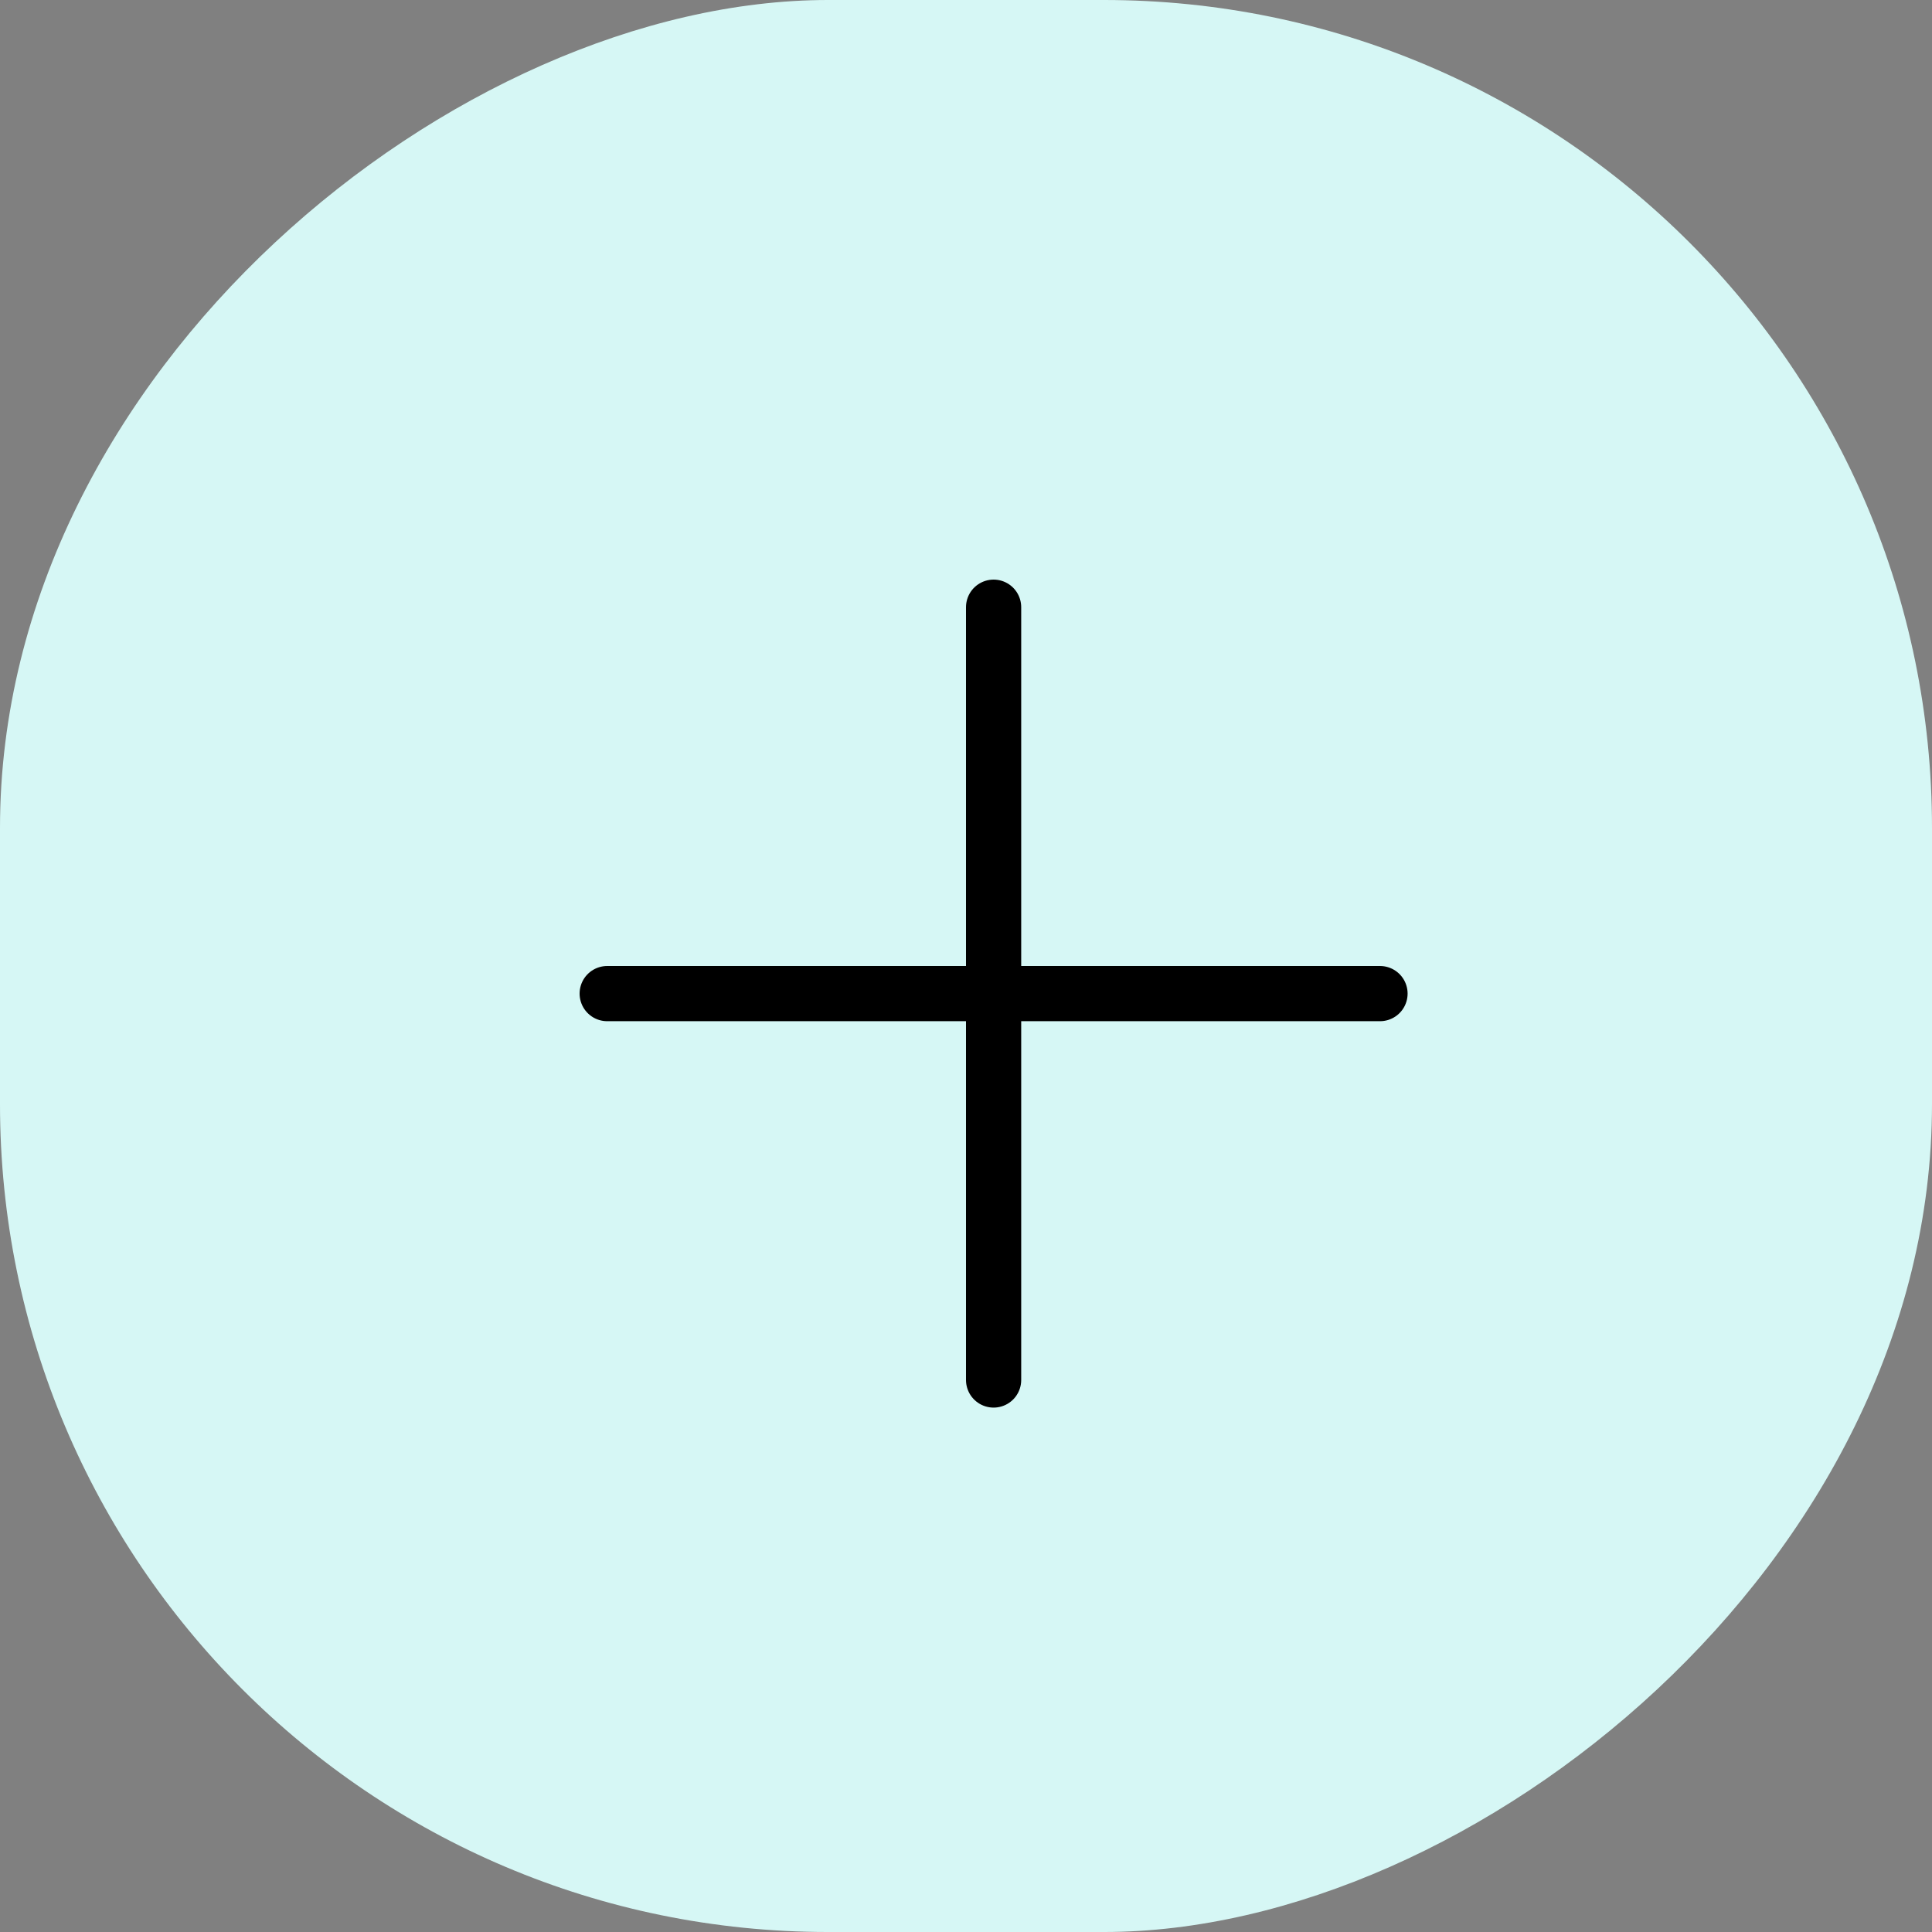 <svg xmlns="http://www.w3.org/2000/svg" width="35" height="35" viewBox="0 0 35 35">
  <rect x="0" y="0" width="35" height="35" fill="#808080" stroke="none"/>
  <g id="Group_9016" data-name="Group 9016" transform="translate(-1181.303 -689.5)">
    <rect id="Rectangle_3442" data-name="Rectangle 3442" width="35" height="35" rx="15" transform="translate(1216.303 689.5) rotate(90)" fill="#d6f7f5"/>
    <g id="Group_7966" data-name="Group 7966" transform="translate(824.803 39)">
      <line id="Line_9" data-name="Line 9" x2="14" transform="translate(367.5 668.5)" fill="none" stroke="#000" stroke-linecap="round" stroke-width="1"/>
      <line id="Line_10" data-name="Line 10" x2="14" transform="translate(374.5 661.5) rotate(90)" fill="none" stroke="#000" stroke-linecap="round" stroke-width="1"/>
    </g>
  </g>
</svg>
